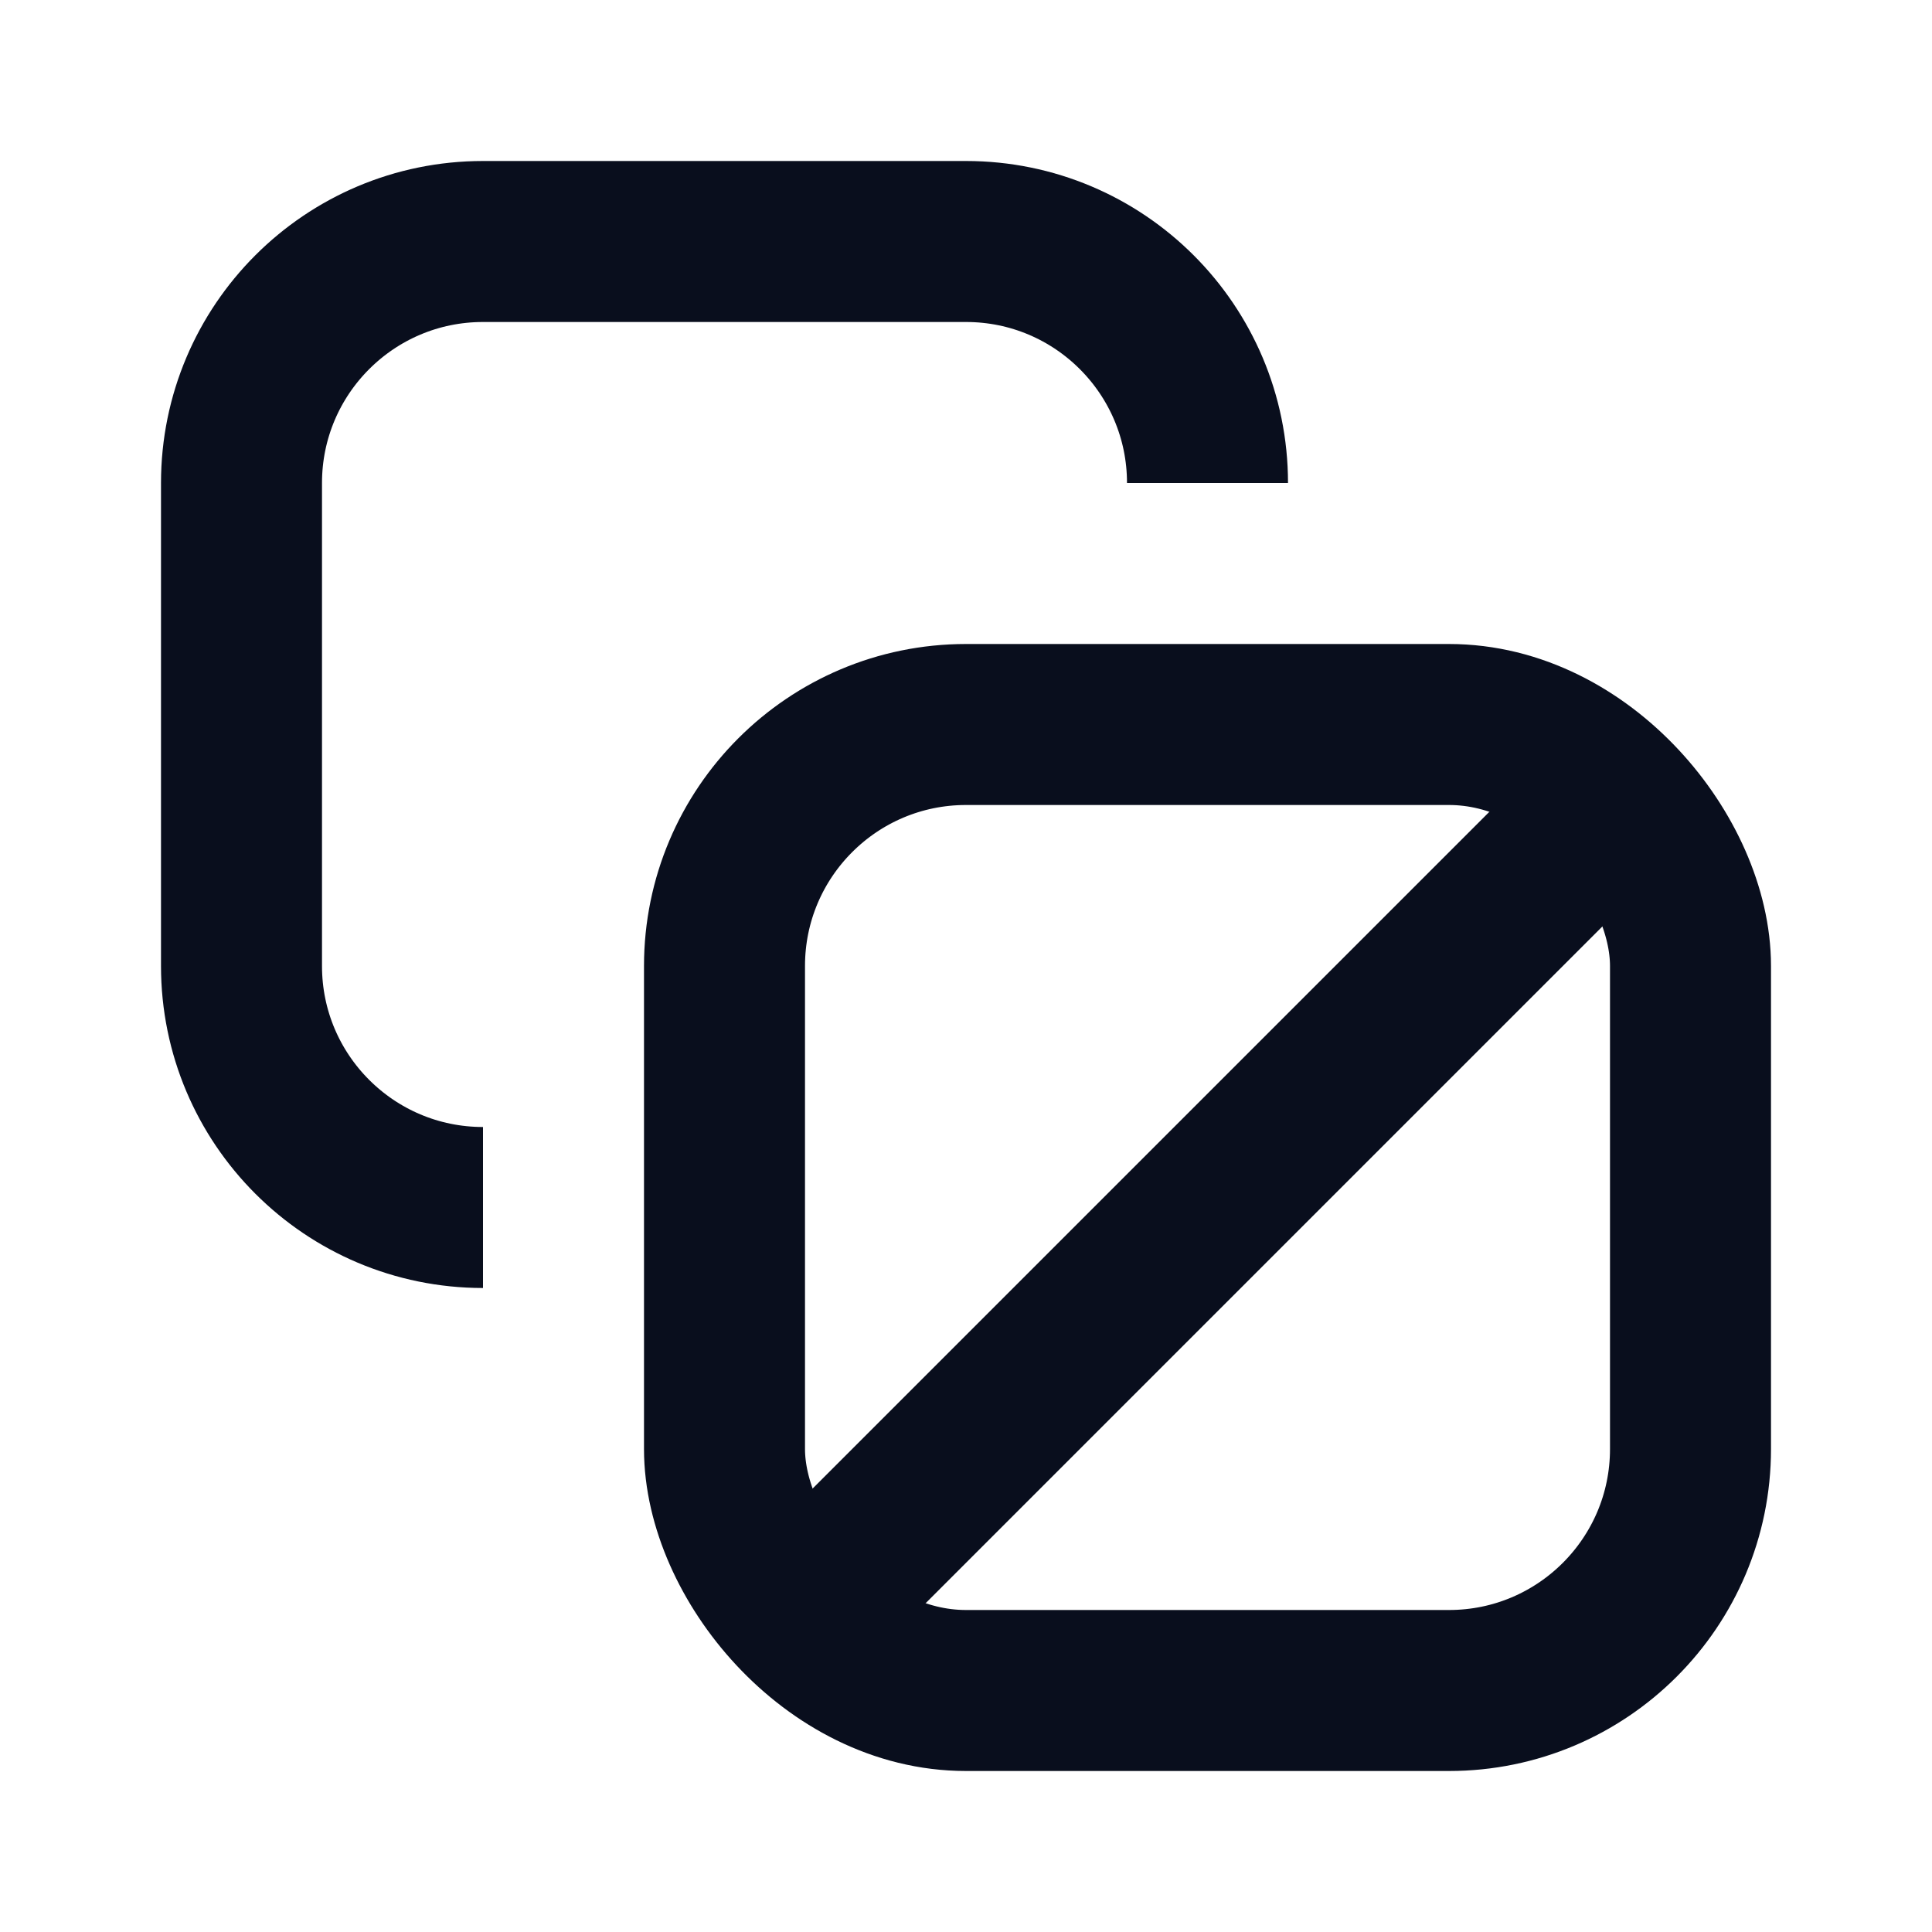 <svg width="24" height="24" viewBox="0 0 24 24" fill="none" xmlns="http://www.w3.org/2000/svg">
<path d="M20 10L10 20" stroke="#090E1D" stroke-width="2"/>
<path d="M15 6V6C15 4.343 13.657 3 12 3H6C4.343 3 3 4.343 3 6V12C3 13.657 4.343 15 6 15V15" stroke="#090E1D" stroke-width="2"/>
<rect x="9" y="9" width="12" height="12" rx="3" stroke="#090E1D" stroke-width="2"/>
</svg>
